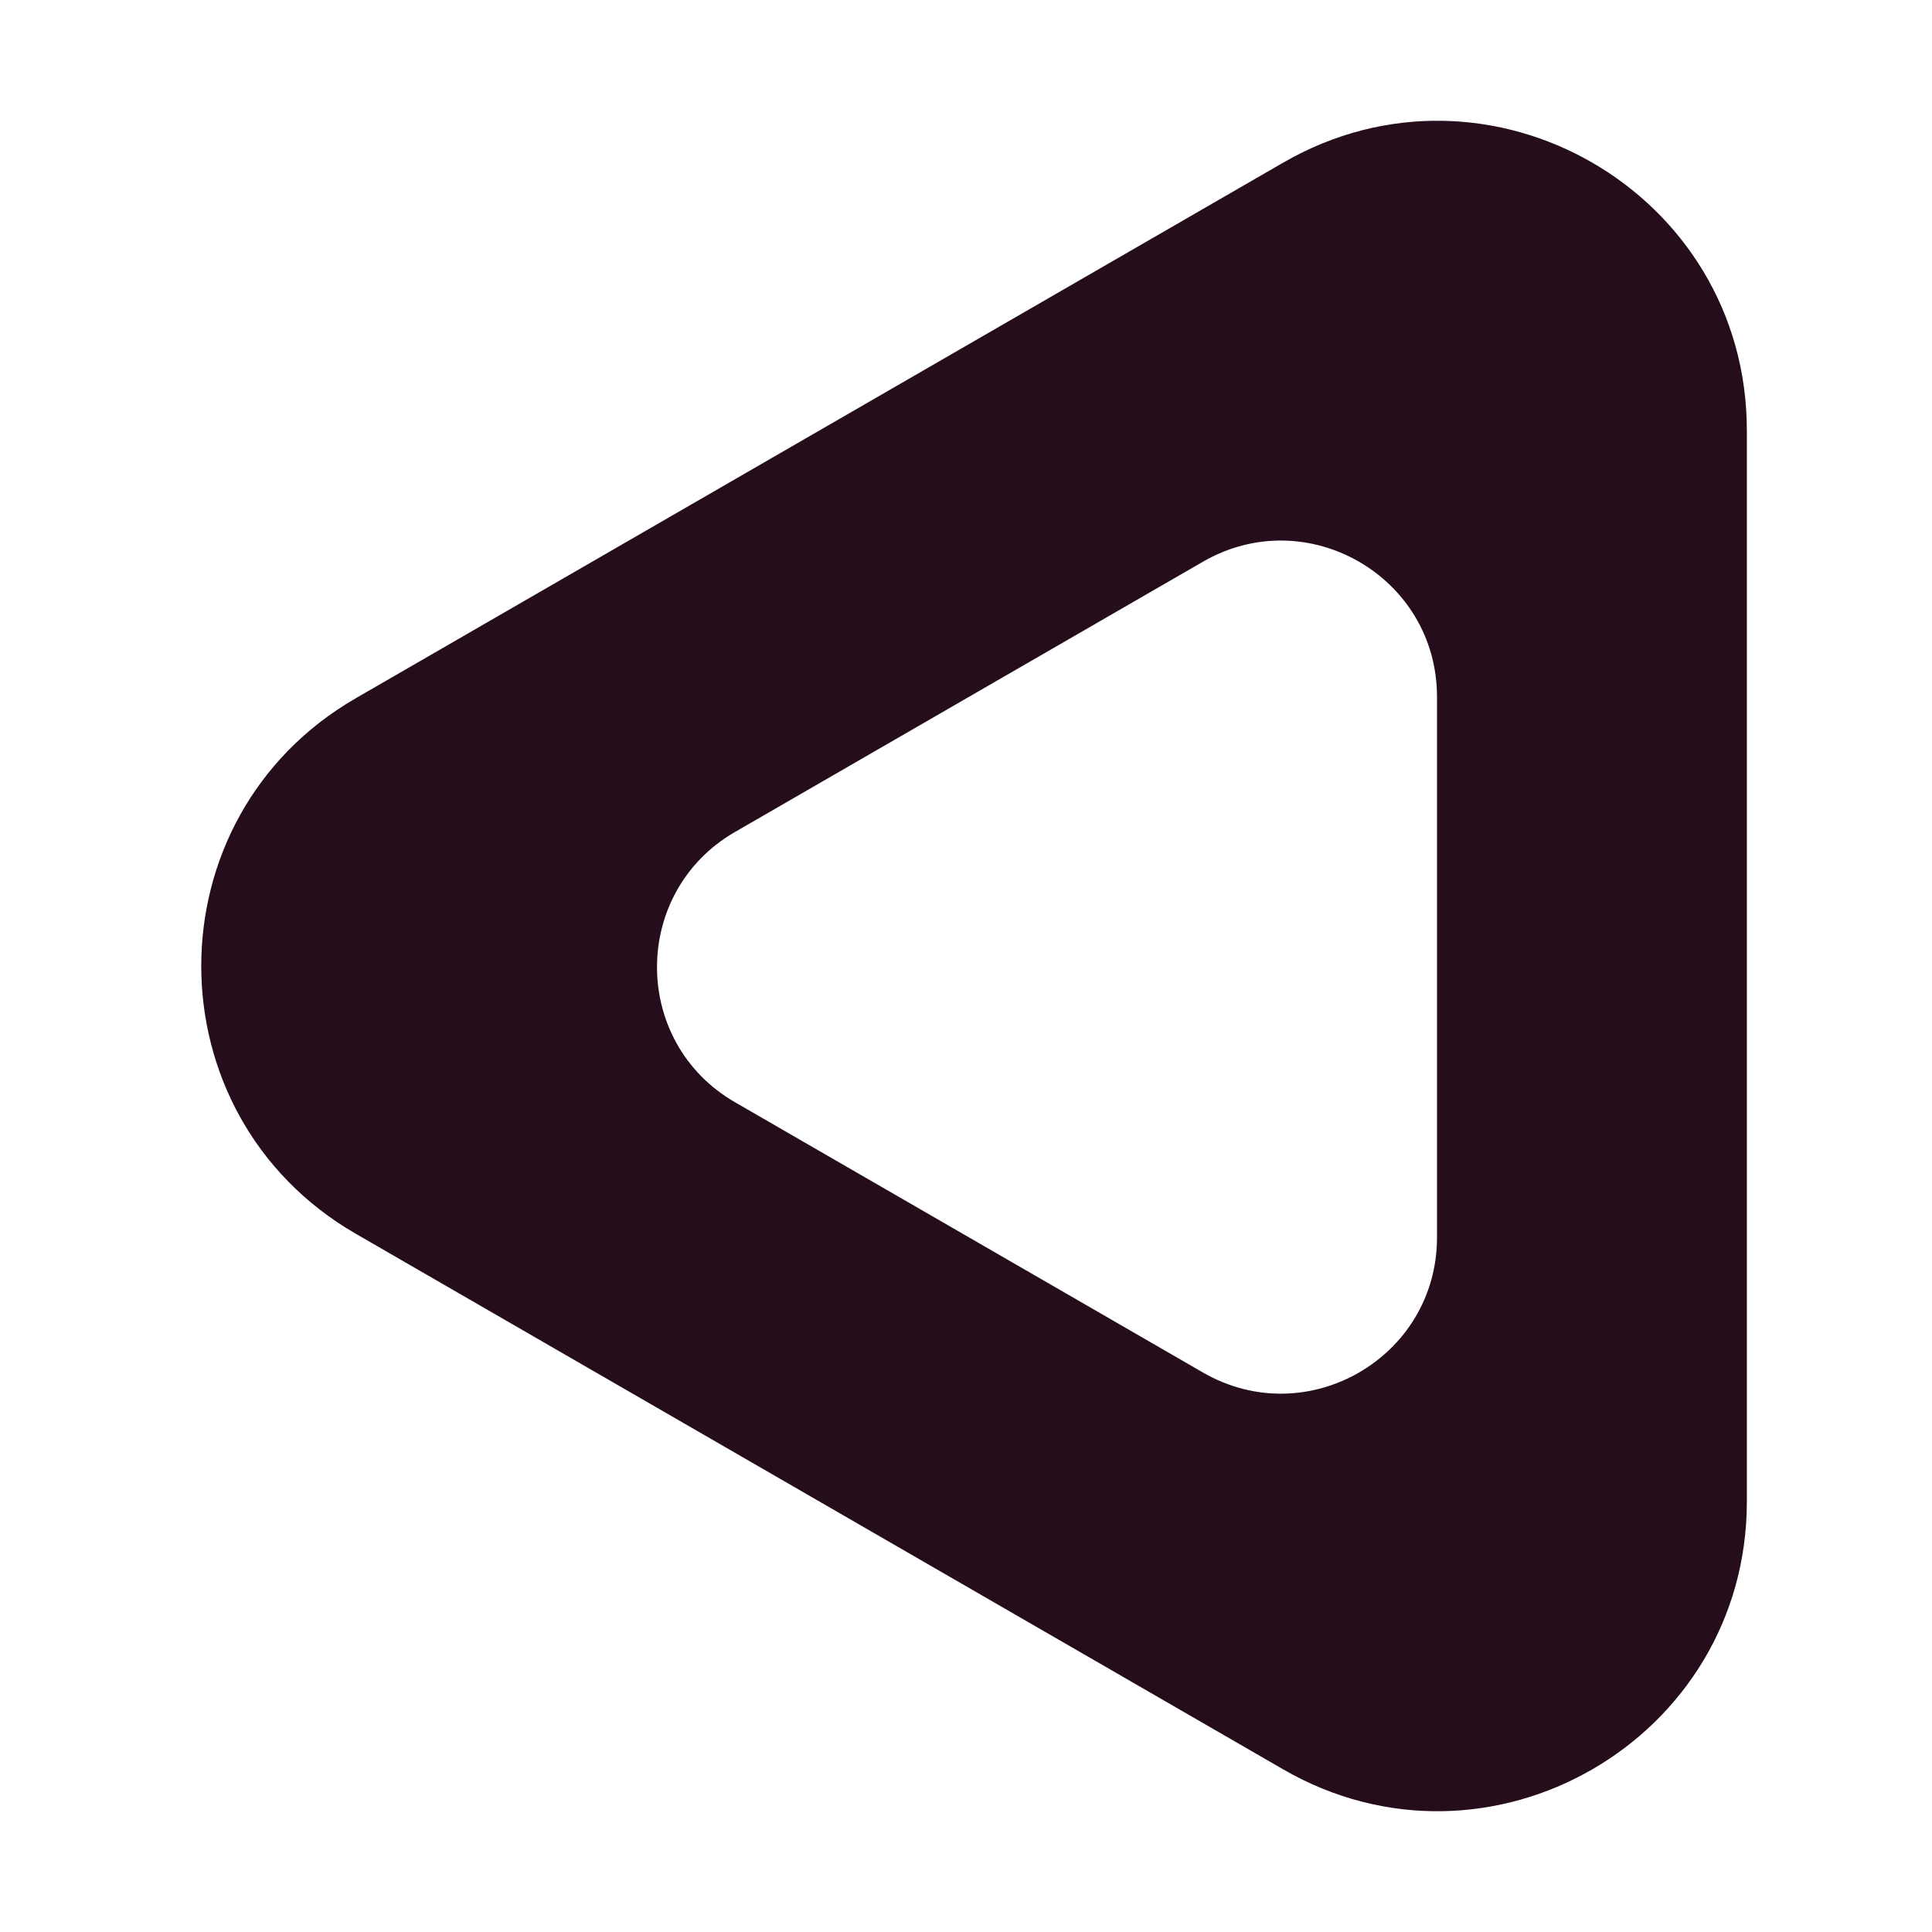 <svg xmlns="http://www.w3.org/2000/svg" version="1.1" xmlns:xlink="http://www.w3.org/1999/xlink"
  xmlns:svgjs="http://svgjs.com/svgjs" width="48" height="48">
  <svg width="48" height="48" viewBox="0 0 48 48" fill="none" xmlns="http://www.w3.org/2000/svg">
    <path fill-rule="evenodd" clip-rule="evenodd"
      d="M8.84 17.347C3.72 20.304 3.72 27.696 8.84 30.653L31.88 43.959C37 46.916 43.4 43.22 43.4 37.306V10.694C43.4 4.78 37 1.084 31.88 4.041L8.84 17.347ZM18.261 20.67C15.677 22.163 15.677 25.893 18.261 27.385L29.888 34.1C32.472 35.593 35.702 33.727 35.702 30.743V17.313C35.702 14.328 32.472 12.463 29.888 13.955L18.261 20.67Z"
      fill="#260D1C"></path>
  </svg>
  <style>
    @media (prefers-color-scheme: light) { :root { filter: none; } }
    @media (prefers-color-scheme: dark) { :root { filter: invert(1); } }
</style>
</svg>
